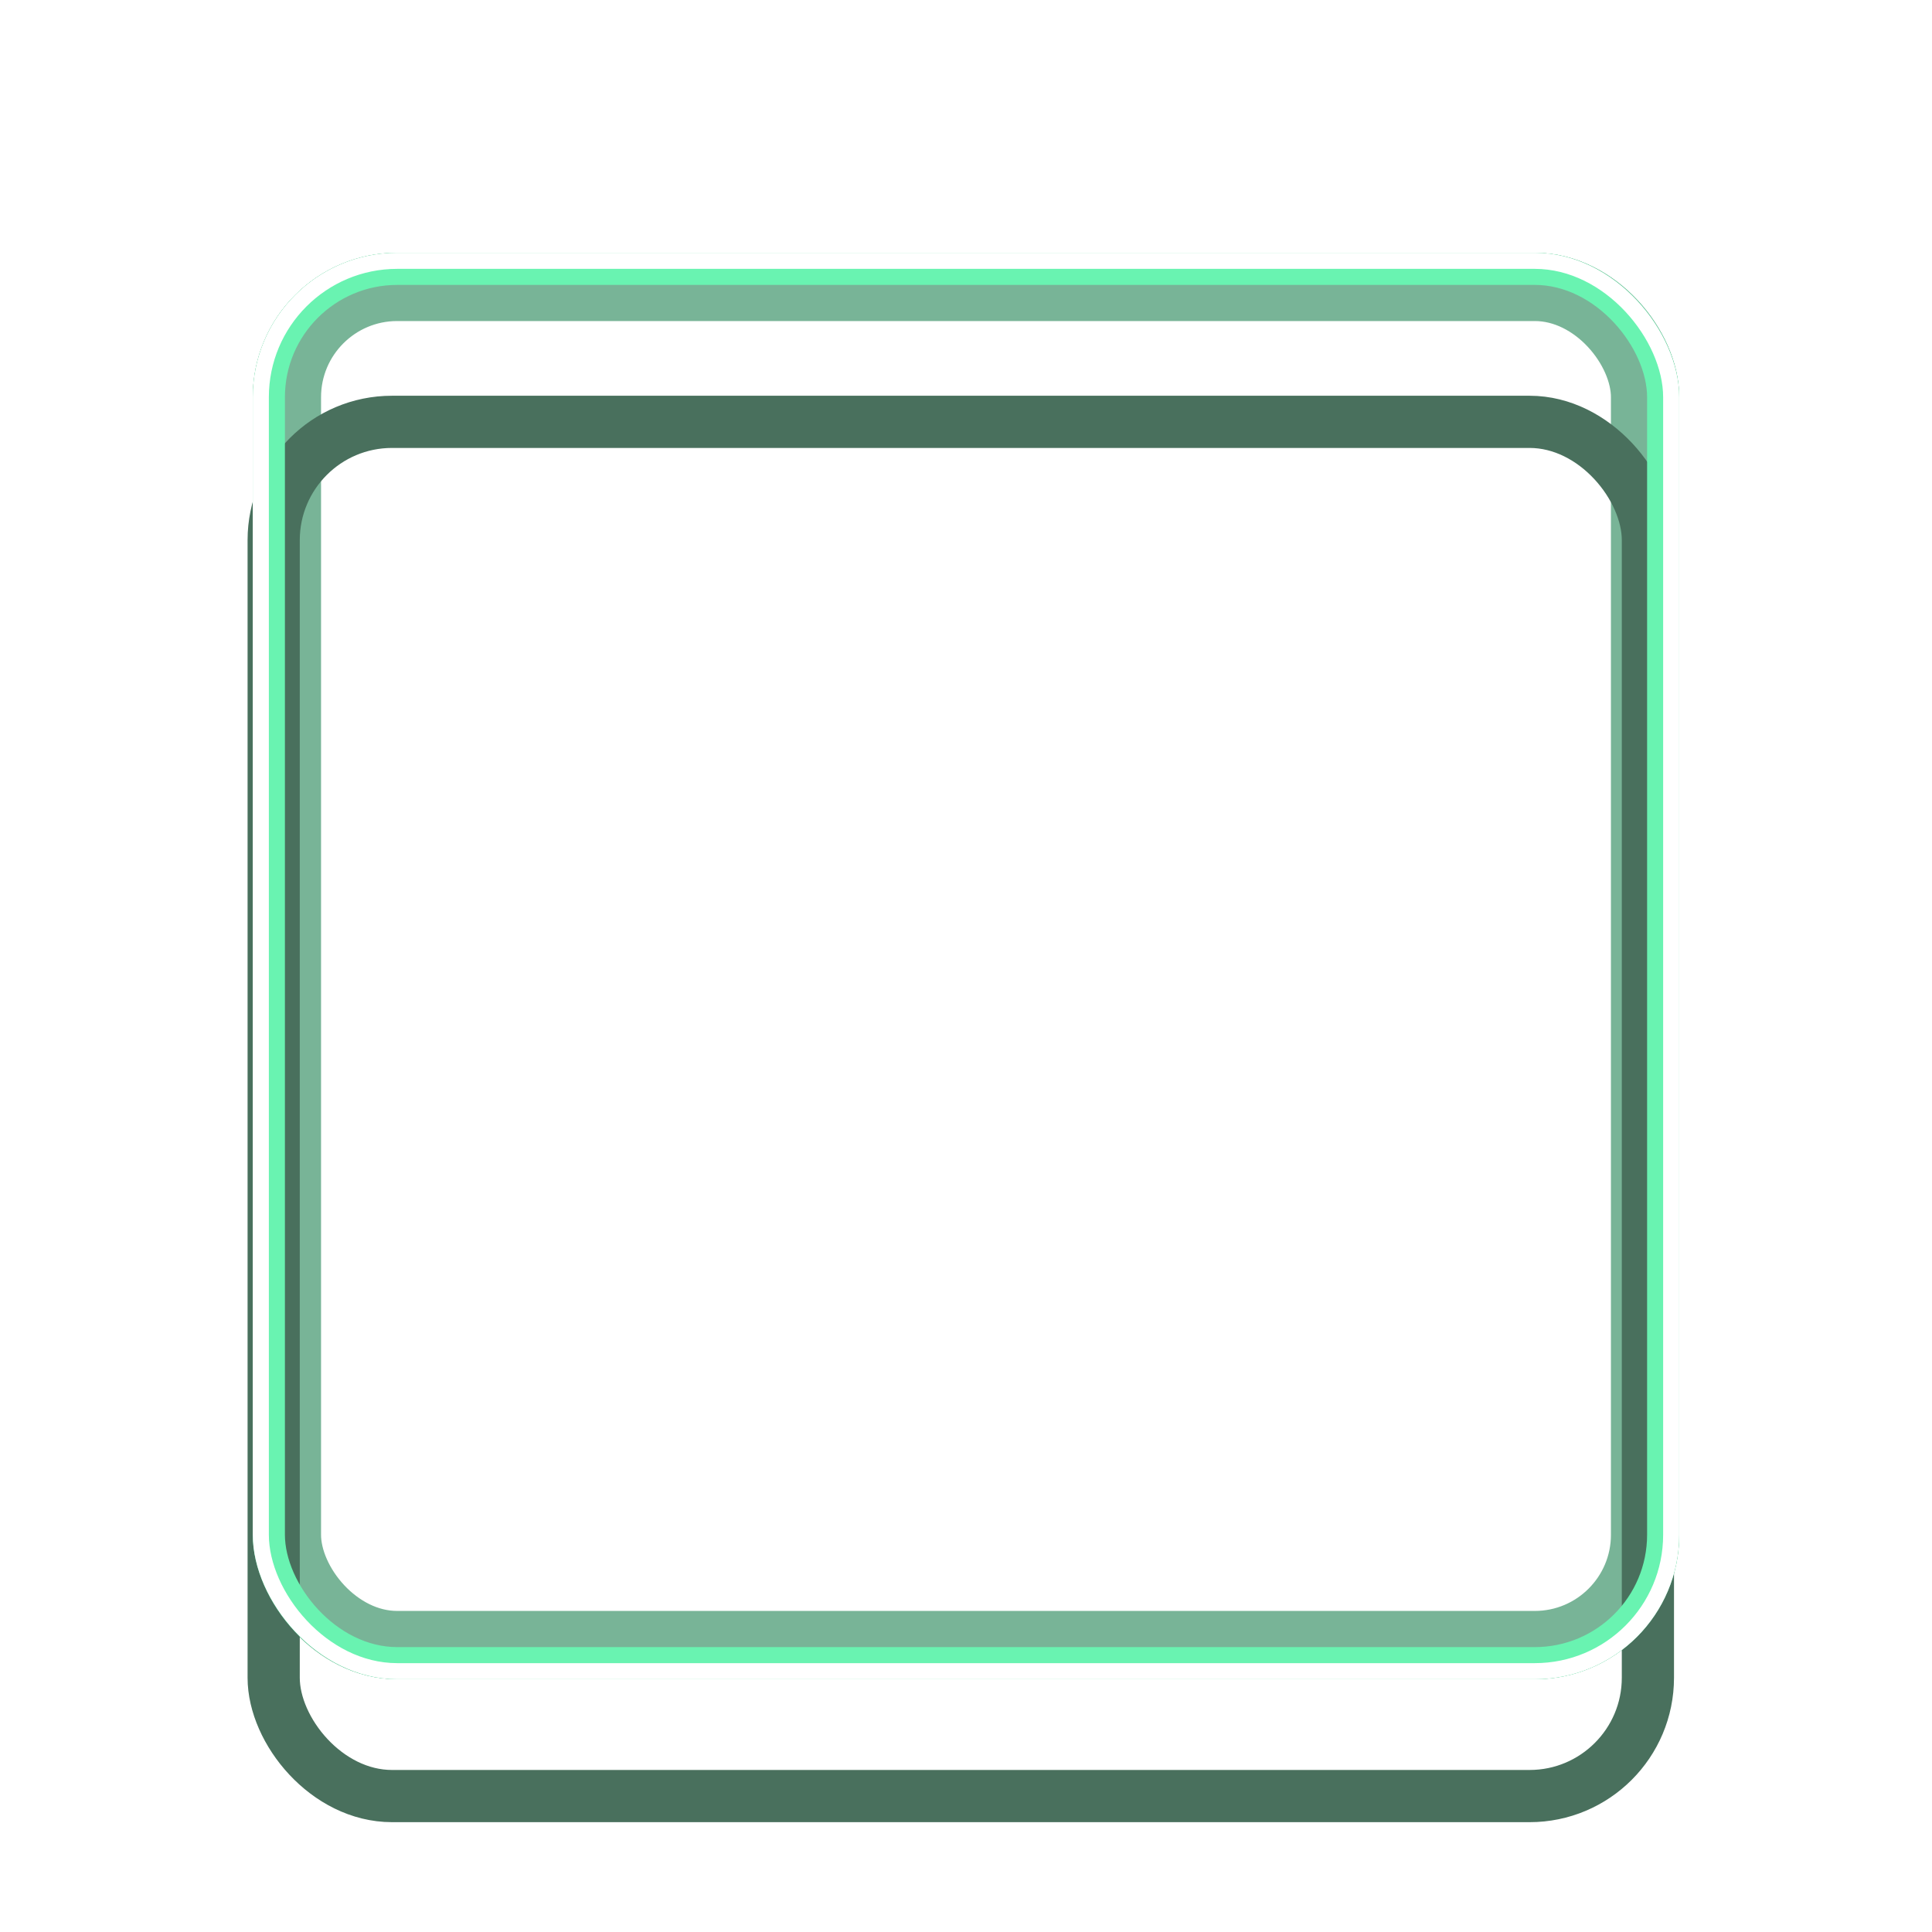 <svg viewBox="0 0 107 107" fill="none" xmlns="http://www.w3.org/2000/svg">
<g style="mix-blend-mode:hard-light" filter="url(#filter0_f_511_4172)">
<rect x="15.446" y="15.446" width="76.109" height="76.109" rx="6.554" stroke="#5CBC8D" stroke-width="2.891"/>
</g>
<g style="mix-blend-mode:hard-light" filter="url(#filter1_f_511_4172)">
<rect x="15.89" y="15.89" width="75.219" height="75.219" rx="6.109" stroke="#78B497" stroke-width="3.781"/>
</g>
<g style="mix-blend-mode:hard-light" filter="url(#filter2_ddi_511_4172)">
<rect x="15.446" y="15.446" width="76.109" height="76.109" rx="6.554" stroke="#49705D" stroke-width="2.891"/>
</g>
<g filter="url(#filter3_f_511_4172)">
<rect x="14.89" y="14.89" width="77.221" height="77.221" rx="7.11" stroke="#69F3B1" stroke-width="1.779"/>
</g>
<g filter="url(#filter4_f_511_4172)">
<rect x="14.445" y="14.445" width="78.11" height="78.11" rx="7.555" stroke="white" stroke-width="0.89"/>
</g>
<defs>
<filter id="filter0_f_511_4172" x="0.655" y="0.655" width="105.69" height="105.69" filterUnits="userSpaceOnUse" color-interpolation-filters="sRGB">
<feFlood flood-opacity="0" result="BackgroundImageFix"/>
<feBlend mode="normal" in="SourceGraphic" in2="BackgroundImageFix" result="shape"/>
<feGaussianBlur stdDeviation="6.672" result="effect1_foregroundBlur_511_4172"/>
</filter>
<filter id="filter1_f_511_4172" x="9.552" y="9.552" width="87.897" height="87.897" filterUnits="userSpaceOnUse" color-interpolation-filters="sRGB">
<feFlood flood-opacity="0" result="BackgroundImageFix"/>
<feBlend mode="normal" in="SourceGraphic" in2="BackgroundImageFix" result="shape"/>
<feGaussianBlur stdDeviation="2.224" result="effect1_foregroundBlur_511_4172"/>
</filter>
<filter id="filter2_ddi_511_4172" x="8.217" y="12.665" width="90.566" height="90.566" filterUnits="userSpaceOnUse" color-interpolation-filters="sRGB">
<feFlood flood-opacity="0" result="BackgroundImageFix"/>
<feColorMatrix in="SourceAlpha" type="matrix" values="0 0 0 0 0 0 0 0 0 0 0 0 0 0 0 0 0 0 127 0" result="hardAlpha"/>
<feOffset dy="2.891"/>
<feGaussianBlur stdDeviation="1.112"/>
<feColorMatrix type="matrix" values="0 0 0 0 0 0 0 0 0 0.051 0 0 0 0 0.082 0 0 0 0.4 0"/>
<feBlend mode="multiply" in2="BackgroundImageFix" result="effect1_dropShadow_511_4172"/>
<feColorMatrix in="SourceAlpha" type="matrix" values="0 0 0 0 0 0 0 0 0 0 0 0 0 0 0 0 0 0 127 0" result="hardAlpha"/>
<feOffset dy="4.448"/>
<feGaussianBlur stdDeviation="2.891"/>
<feColorMatrix type="matrix" values="0 0 0 0 0.361 0 0 0 0 0.737 0 0 0 0 0.553 0 0 0 1 0"/>
<feBlend mode="color-dodge" in2="effect1_dropShadow_511_4172" result="effect2_dropShadow_511_4172"/>
<feBlend mode="normal" in="SourceGraphic" in2="effect2_dropShadow_511_4172" result="shape"/>
<feColorMatrix in="SourceAlpha" type="matrix" values="0 0 0 0 0 0 0 0 0 0 0 0 0 0 0 0 0 0 127 0" result="hardAlpha"/>
<feOffset dx="-0.289" dy="0.578"/>
<feGaussianBlur stdDeviation="0.145"/>
<feComposite in2="hardAlpha" operator="arithmetic" k2="-1" k3="1"/>
<feColorMatrix type="matrix" values="0 0 0 0 1 0 0 0 0 1 0 0 0 0 1 0 0 0 0.5 0"/>
<feBlend mode="normal" in2="shape" result="effect3_innerShadow_511_4172"/>
</filter>
<filter id="filter3_f_511_4172" x="13.555" y="13.555" width="79.89" height="79.89" filterUnits="userSpaceOnUse" color-interpolation-filters="sRGB">
<feFlood flood-opacity="0" result="BackgroundImageFix"/>
<feBlend mode="normal" in="SourceGraphic" in2="BackgroundImageFix" result="shape"/>
<feGaussianBlur stdDeviation="0.222" result="effect1_foregroundBlur_511_4172"/>
</filter>
<filter id="filter4_f_511_4172" x="13.703" y="13.703" width="79.593" height="79.593" filterUnits="userSpaceOnUse" color-interpolation-filters="sRGB">
<feFlood flood-opacity="0" result="BackgroundImageFix"/>
<feBlend mode="normal" in="SourceGraphic" in2="BackgroundImageFix" result="shape"/>
<feGaussianBlur stdDeviation="0.148" result="effect1_foregroundBlur_511_4172"/>
</filter>
</defs>
</svg>
